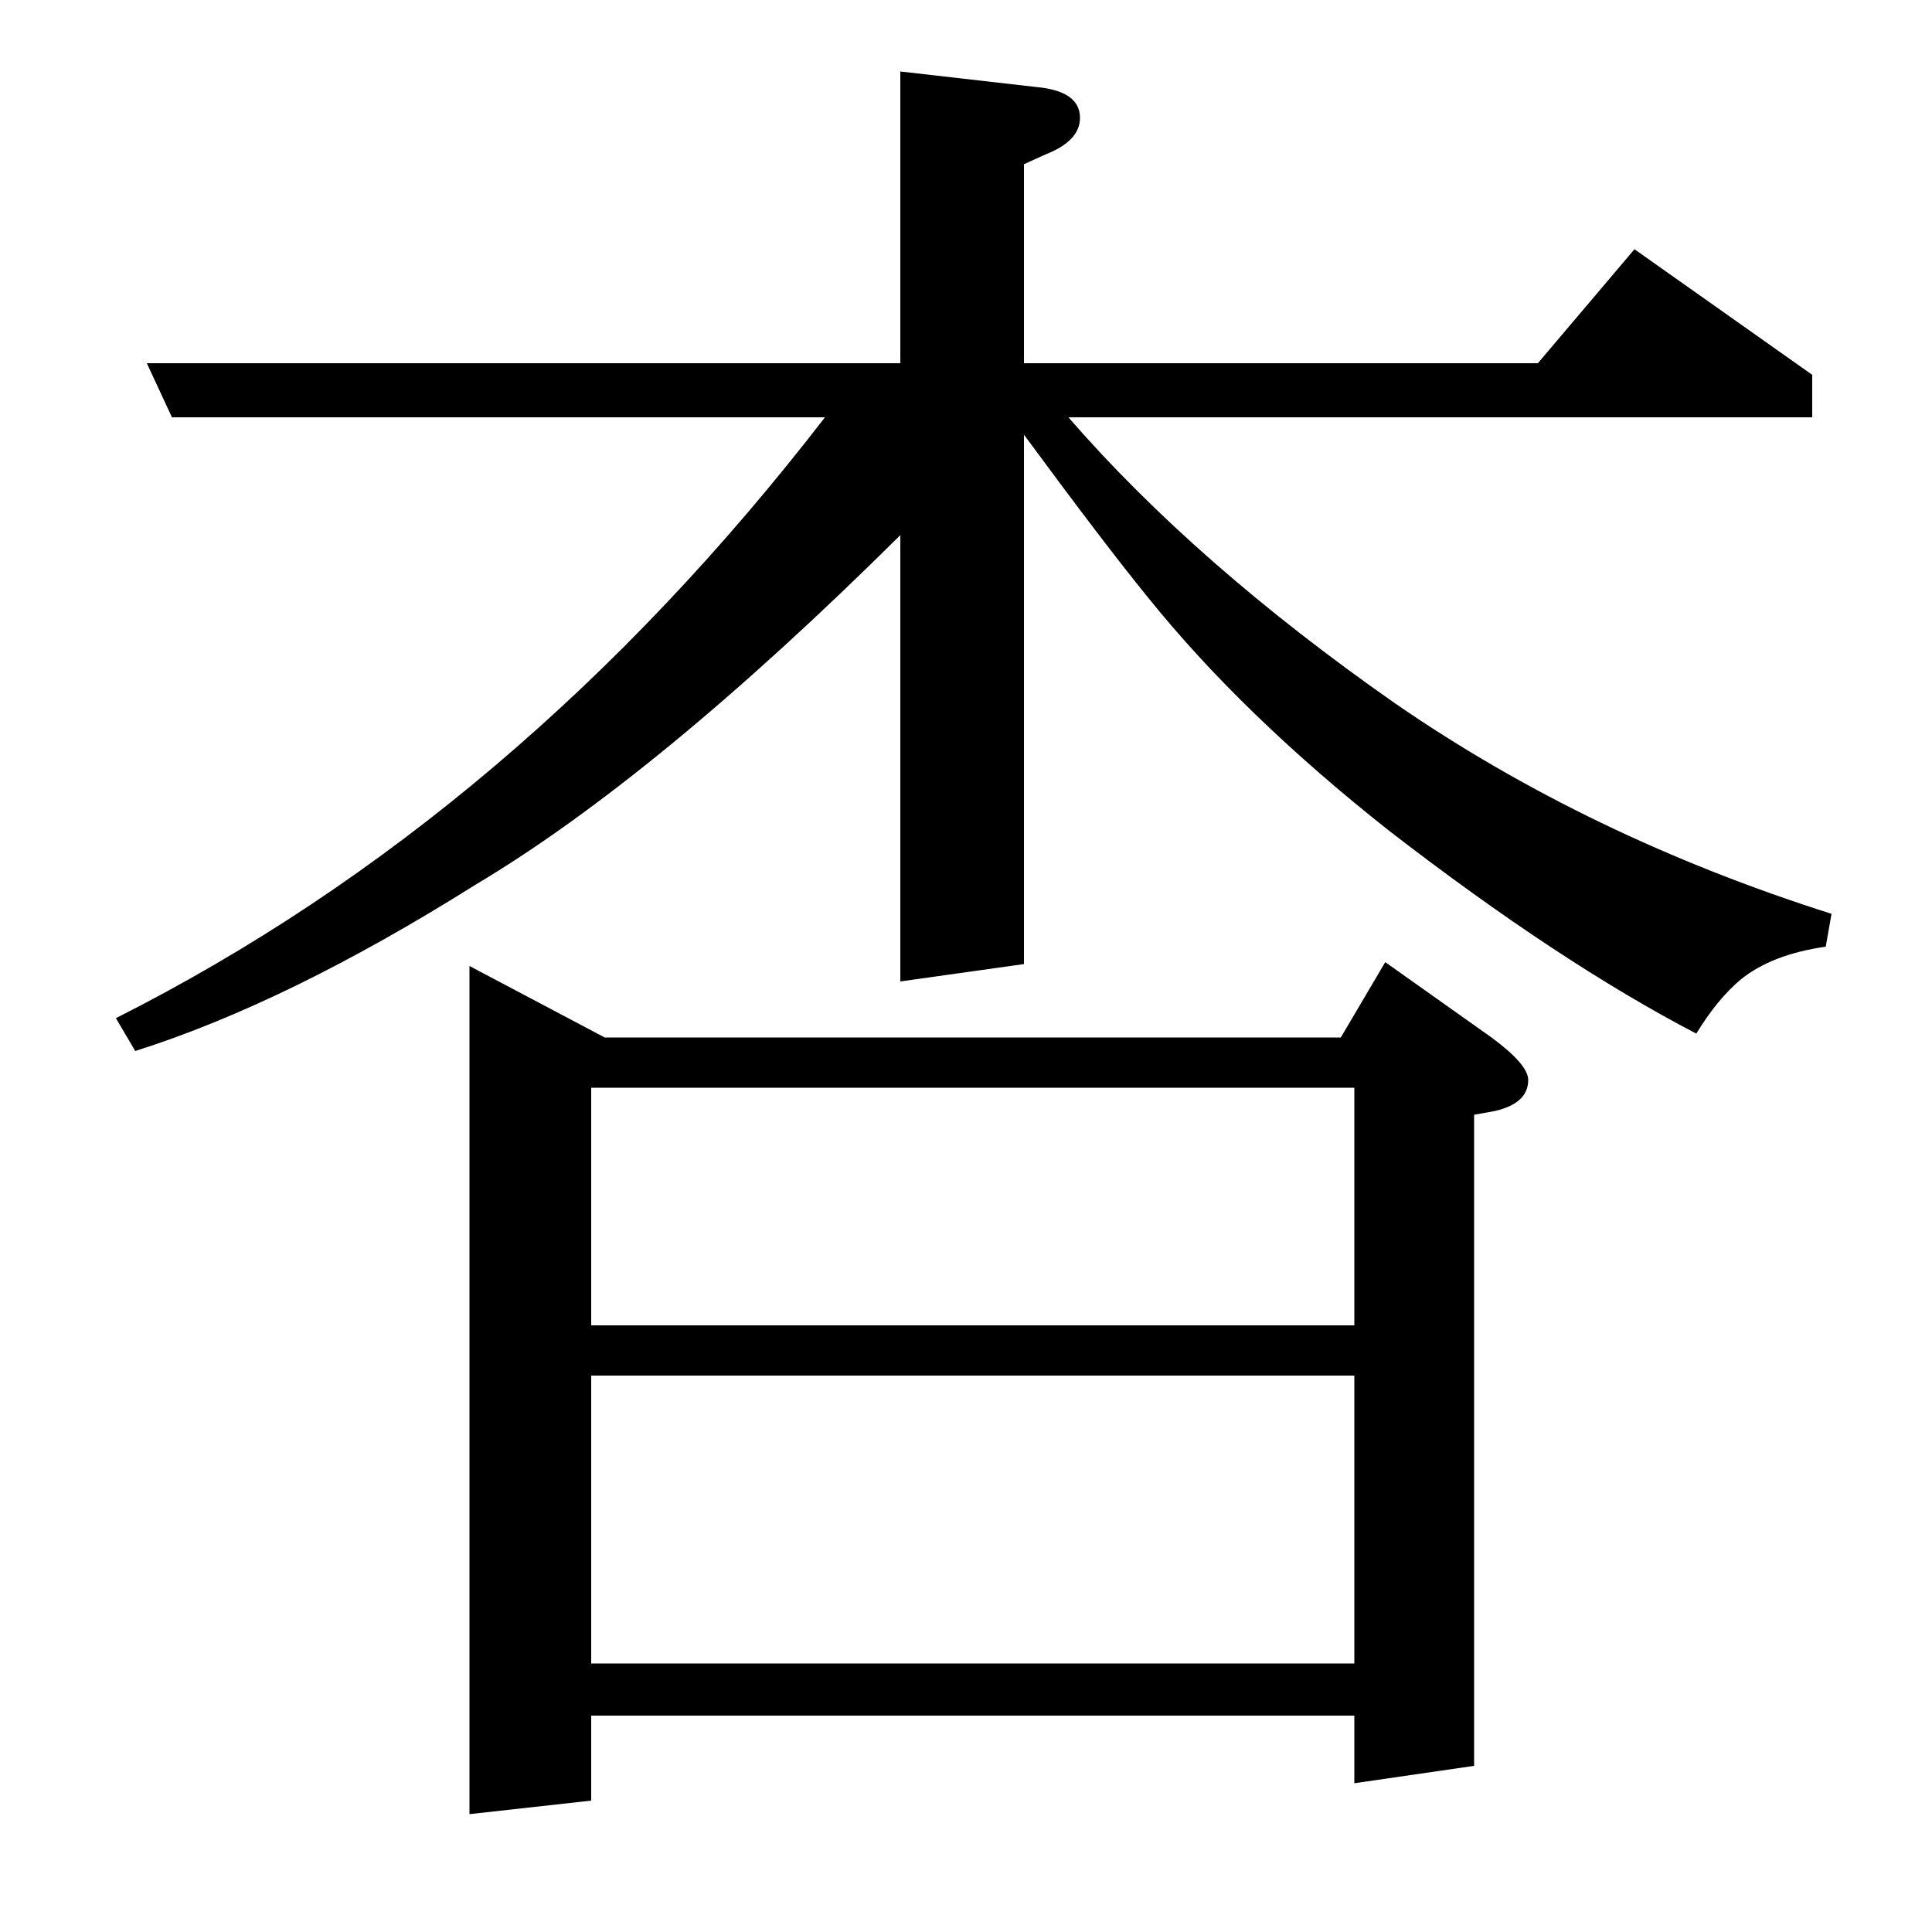 <?xml version="1.0" standalone="no"?>
<!DOCTYPE svg PUBLIC "-//W3C//DTD SVG 1.1//EN" "http://www.w3.org/Graphics/SVG/1.1/DTD/svg11.dtd" >
<svg xmlns="http://www.w3.org/2000/svg" xmlns:xlink="http://www.w3.org/1999/xlink" version="1.1" viewBox="0 -120 1000 1000">
  <g transform="matrix(1 0 0 -1 0 880)">
   <path fill="currentColor"
d="M60 473q208 105 367 311h-338l-13 28h390v151l70 -8q23 -2 23 -16q0 -12 -18 -19l-11 -5v-103h266l50 59l92 -65v-22h-385q66 -76 169 -148q100 -69 226 -109l-3 -17q-28 -4 -44 -17q-12 -10 -23 -28q-71 37 -159 105q-76 60 -125 121q-22 27 -64 84v-274l-64 -9v231
q-126 -125 -220 -181q-97 -61 -176 -86zM243 61v439l70 -37h381l23 39l55 -39q19 -14 19 -22q0 -12 -17 -16l-11 -2v-337l-62 -9v35h-395v-44zM306 288v-149h395v149h-395zM306 314h395v123h-395v-123z" />
  </g>

</svg>
